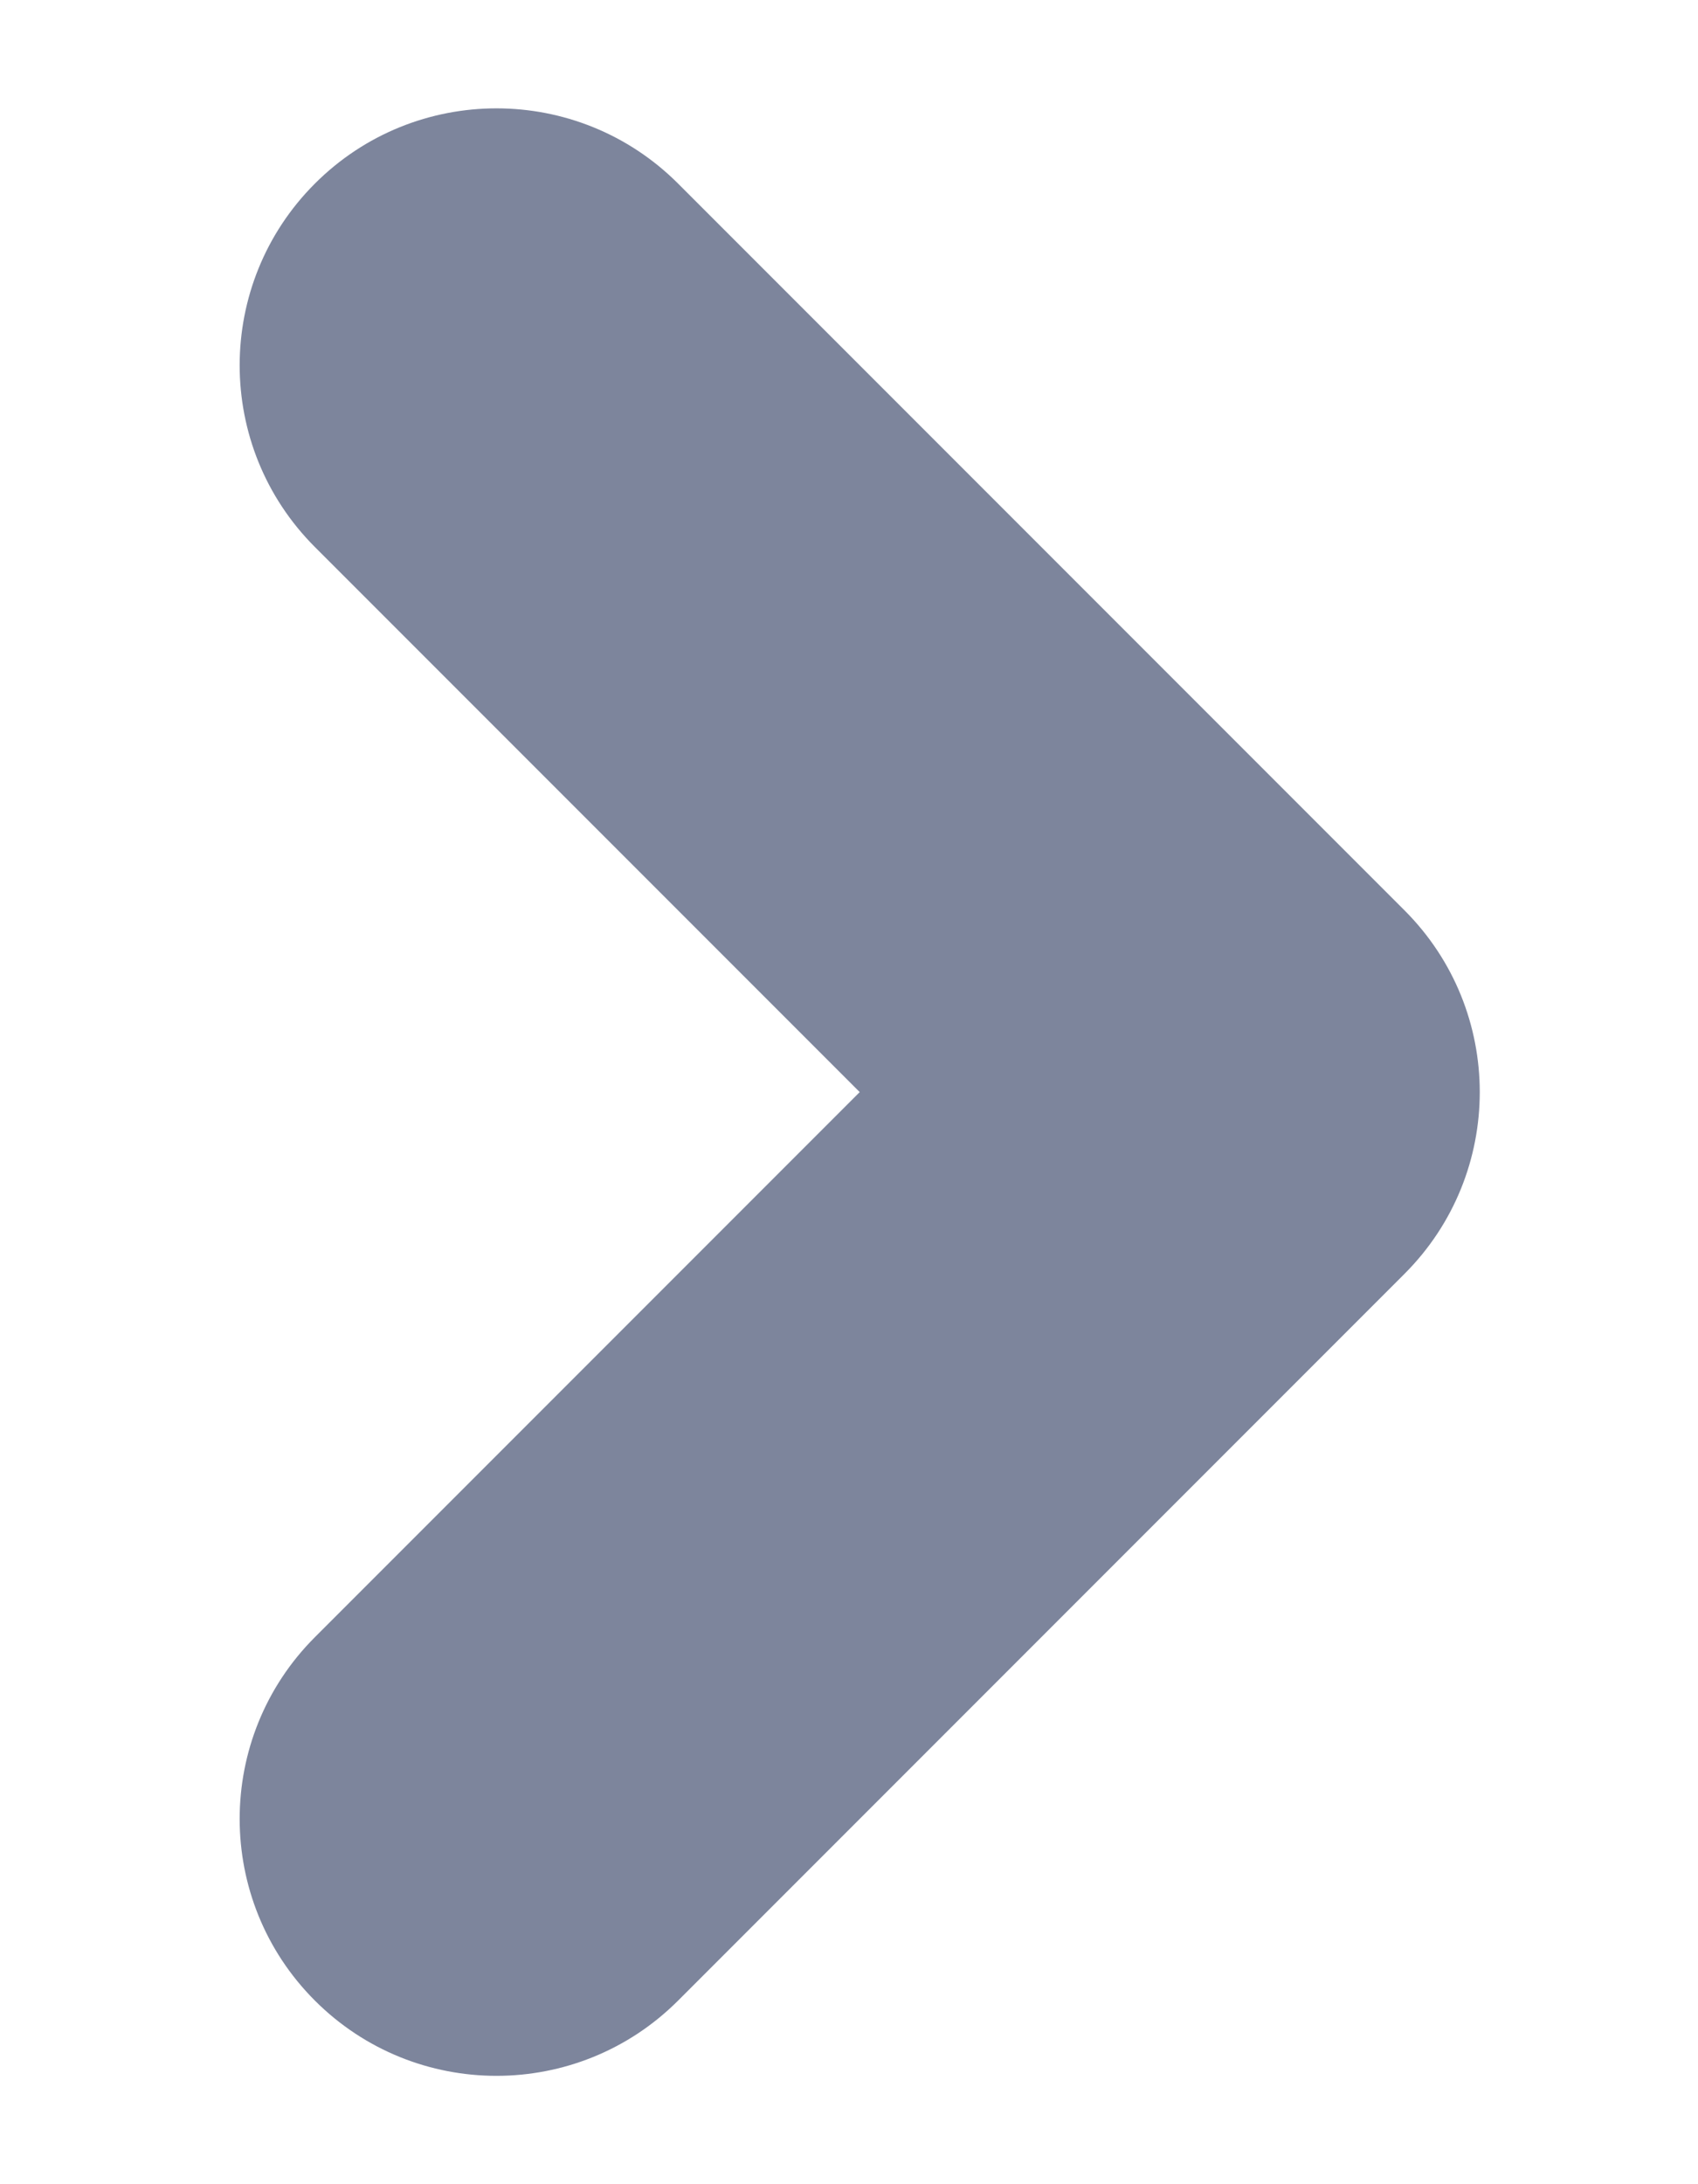 <!-- Generated by IcoMoon.io -->
<svg version="1.1" xmlns="http://www.w3.org/2000/svg" width="14" height="18" viewBox="0 0 21 32">
<title>Arrow-pag-right</title>
<path fill="#7D859C" d="M2.671 2.69c1.47-1.47 3.854-1.47 5.324 0l10.648 10.648c1.47 1.47 1.47 3.854 0 5.324l-10.648 10.648c-1.47 1.47-3.854 1.47-5.324 0s-1.47-3.854 0-5.324l7.986-7.986-7.986-7.986c-1.47-1.47-1.47-3.854 0-5.324z"></path>
</svg>
